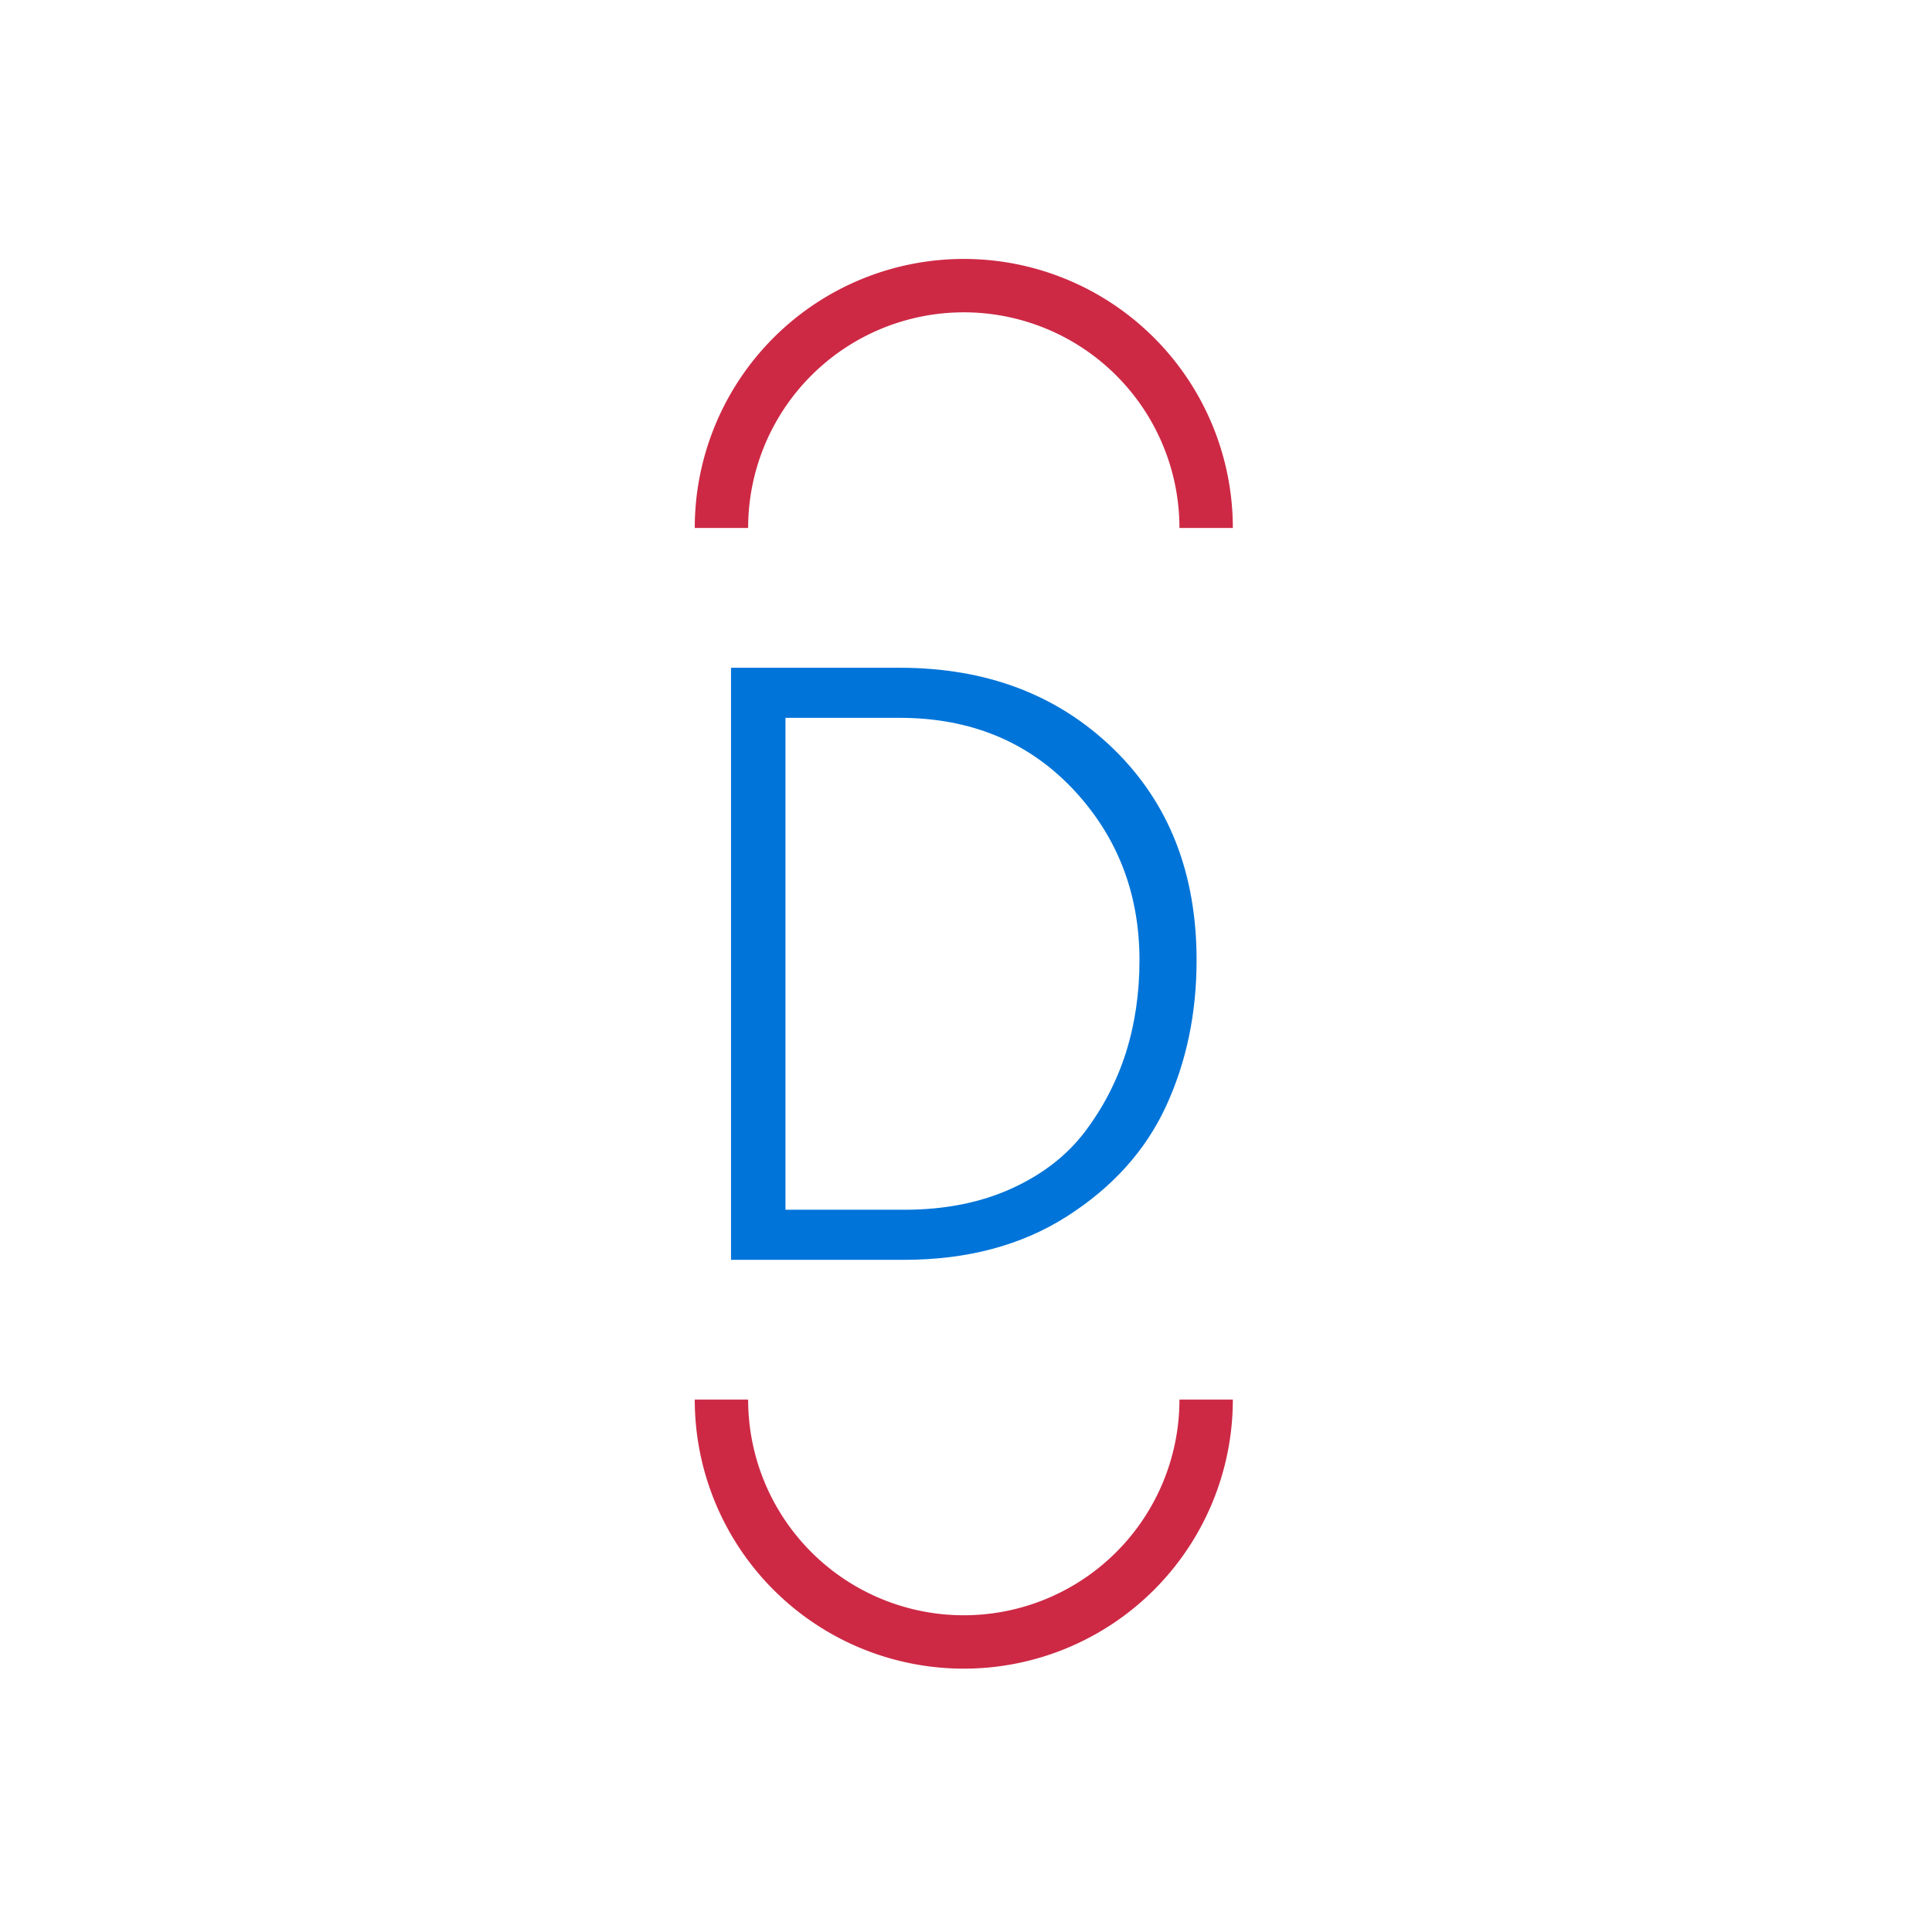 <svg xmlns="http://www.w3.org/2000/svg" version="1.1" xmlns:xlink="http://www.w3.org/1999/xlink" xmlns:svgjs="http://svgjs.dev/svgjs" width="128" height="128" viewBox="0 0 128 128"><g transform="matrix(0.805,0,0,0.805,12.334,12.334)"><svg viewBox="0 0 155 155" data-background-color="#0c0c0c" preserveAspectRatio="xMidYMid meet" height="128" width="128" xmlns="http://www.w3.org/2000/svg" xmlns:xlink="http://www.w3.org/1999/xlink"><g id="tight-bounds" transform="matrix(1,0,0,1,0.25,0.25)"><svg viewBox="0 0 154.5 154.5" height="154.5" width="154.5"><g><svg></svg></g><g><svg viewBox="0 0 154.5 154.5" height="154.5" width="154.5"><g transform="matrix(1,0,0,1,54.05,47.746)"><svg viewBox="0 0 46.4 59.007" height="59.007" width="46.4"><g><svg viewBox="0 0 46.4 59.007" height="59.007" width="46.4"><g><svg viewBox="0 0 46.4 59.007" height="59.007" width="46.4"><g id="textblocktransform"><svg viewBox="0 0 46.4 59.007" height="59.007" width="46.4" id="textblock"><g><svg viewBox="0 0 46.4 59.007" height="59.007" width="46.4"><g transform="matrix(1,0,0,1,0,0)"><svg width="46.4" viewBox="4 -33.7 26.5 33.7" height="59.007" data-palette-color="#0074d9"><path d="M13.85 0L13.85 0 4 0 4-33.7 13.6-33.7Q21-33.7 25.75-29.1 30.5-24.5 30.5-17.05L30.5-17.05Q30.5-12.5 28.75-8.72 27-4.95 23.13-2.48 19.25 0 13.85 0ZM13.6-30.85L13.6-30.85 7.1-30.85 7.1-2.85 13.85-2.85Q17.3-2.85 19.95-4.05 22.6-5.25 24.15-7.3 25.7-9.35 26.48-11.8 27.25-14.25 27.25-17.05L27.25-17.05Q27.25-22.8 23.43-26.83 19.6-30.85 13.6-30.85Z" opacity="1" transform="matrix(1,0,0,1,0,0)" fill="#0074d9" class="wordmark-text-0" data-fill-palette-color="primary" id="text-0"></path></svg></g></svg></g></svg></g></svg></g></svg></g></svg></g><g><path d="M50.437 33.816A23.2 23.2 0 0 1 104.063 33.816L98.742 33.816A17.879 17.879 0 0 0 55.758 33.816L50.437 33.816M50.437 120.684A23.2 23.2 0 0 0 104.063 120.684L98.742 120.684A17.879 17.879 0 0 1 55.758 120.684L50.437 120.684" fill="#cd2945" stroke="transparent" data-fill-palette-color="tertiary"></path></g></svg></g><defs></defs></svg><rect width="154.5" height="154.5" fill="none" stroke="none" visibility="hidden"></rect></g></svg></g></svg>